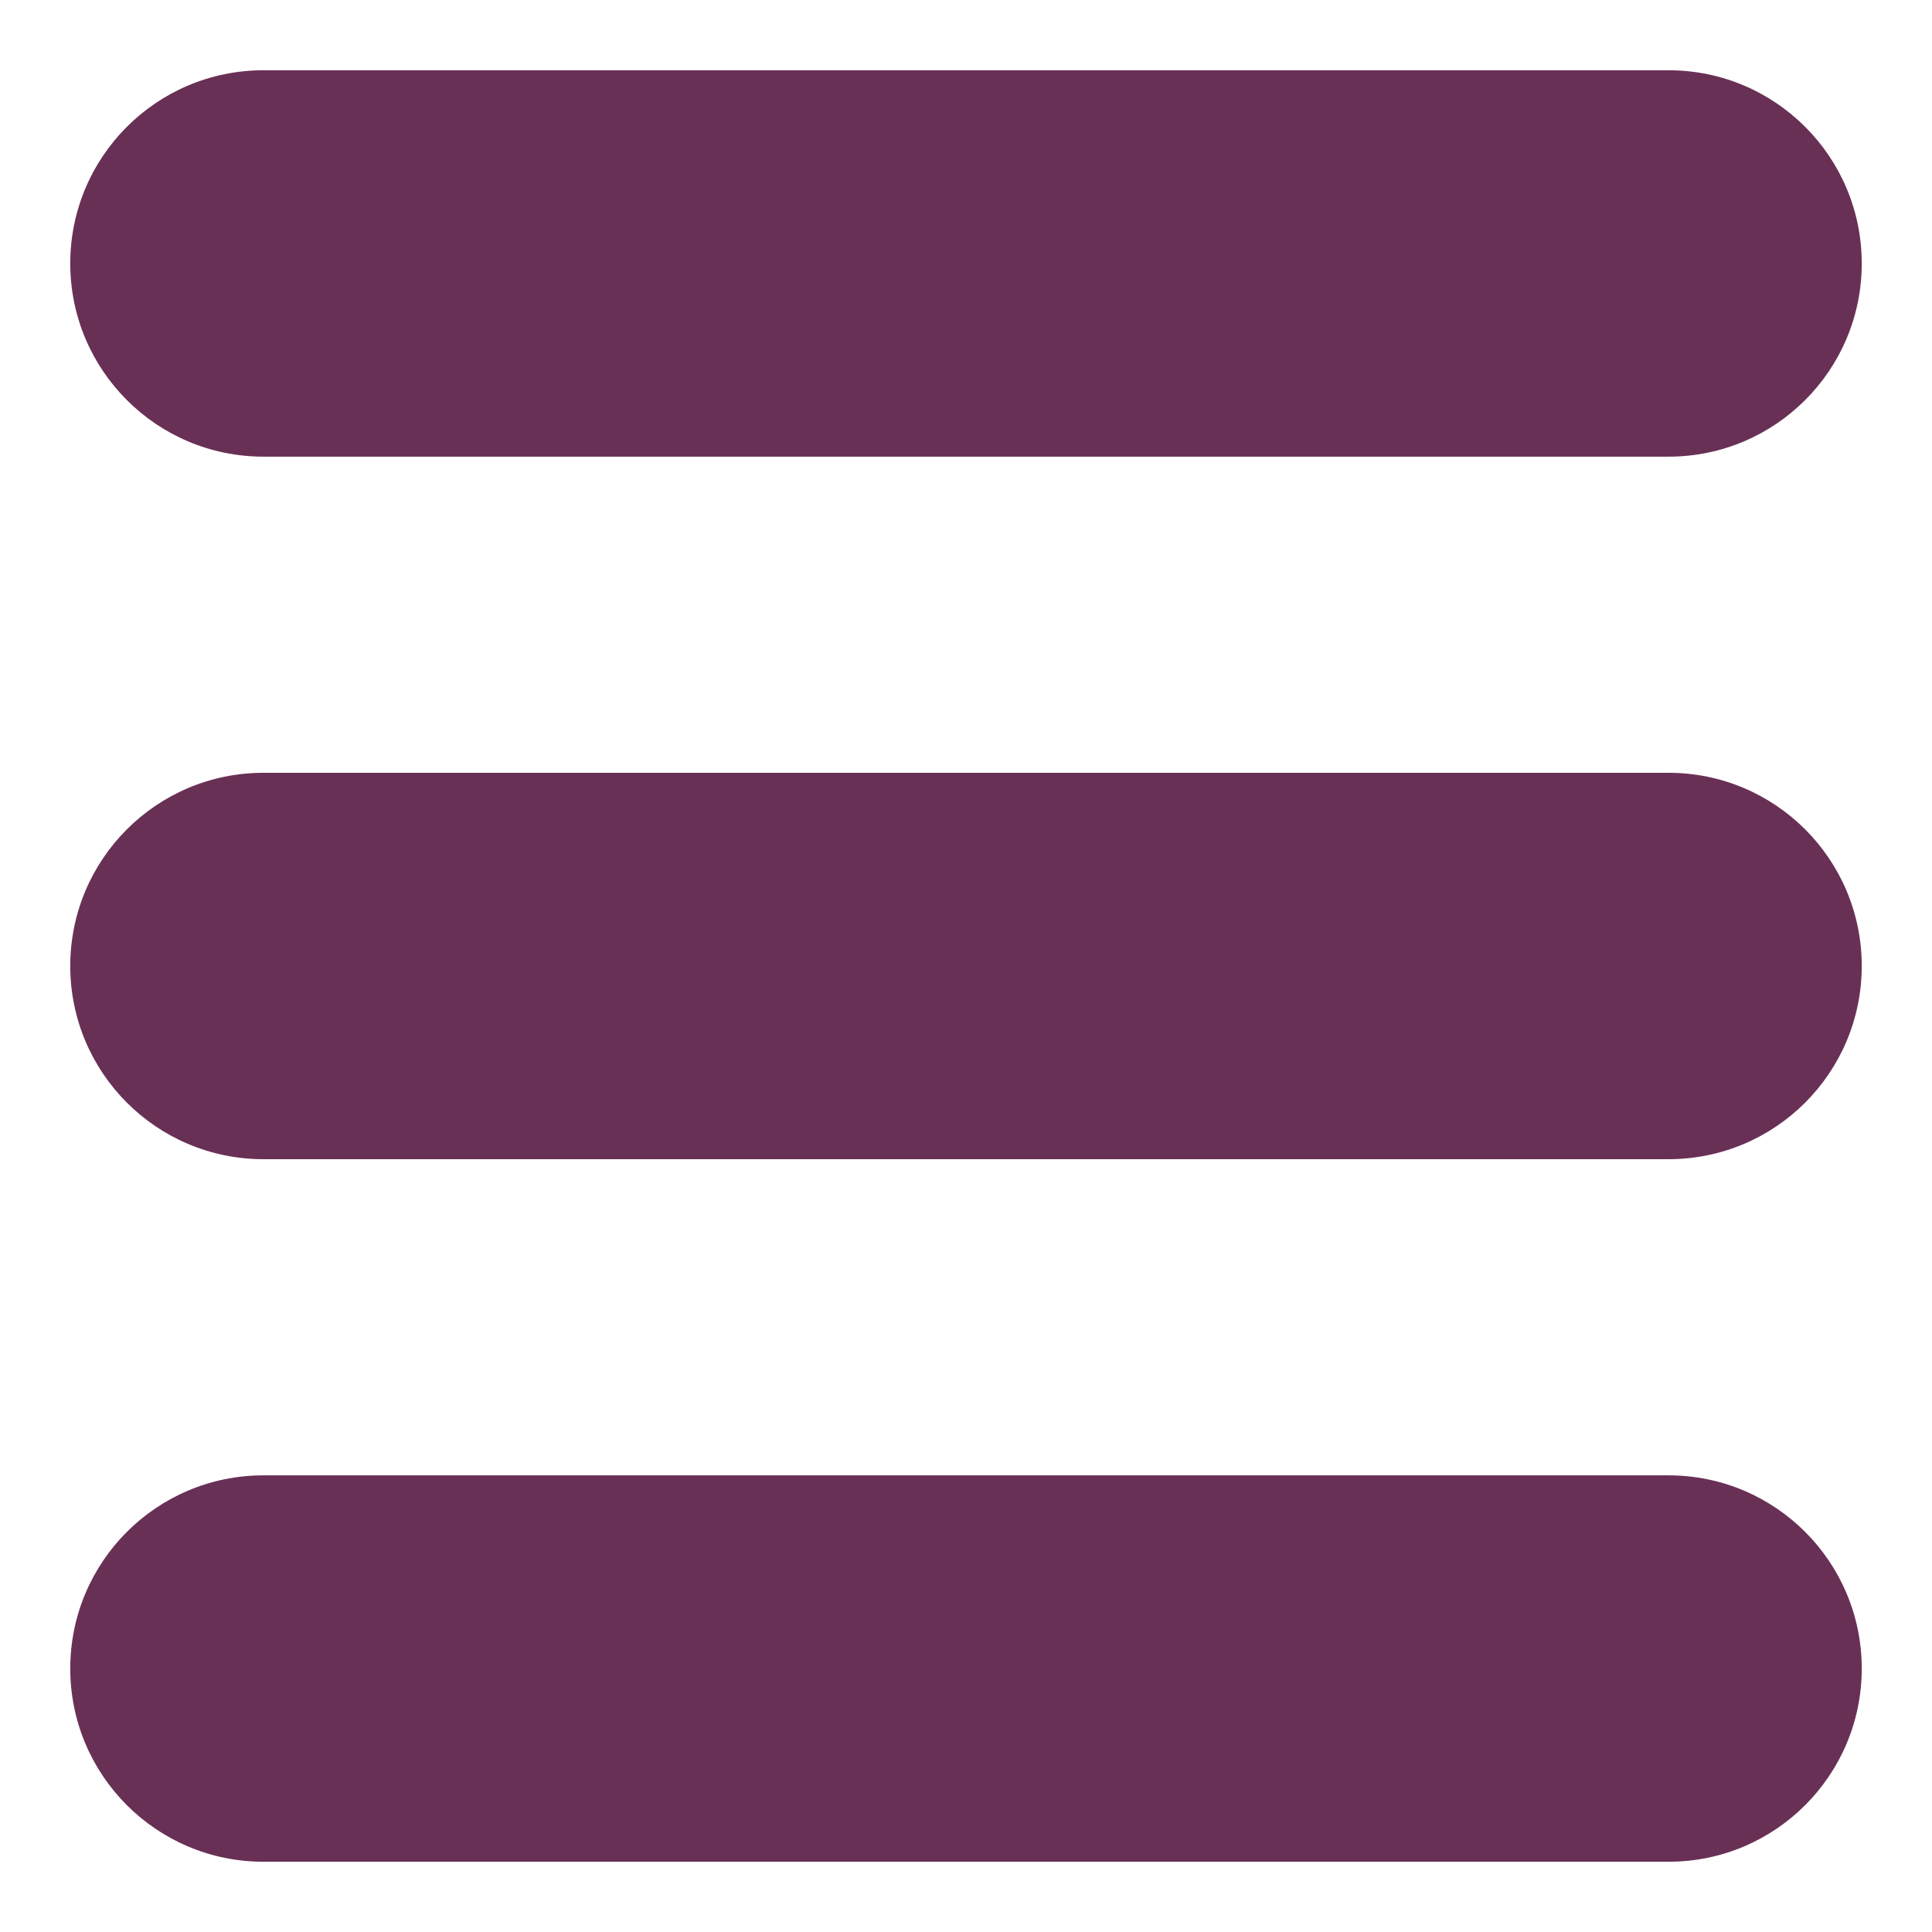 <svg width="55" height="55" viewBox="0 0 55 55" fill="none" xmlns="http://www.w3.org/2000/svg">
<g filter="url(#filter0_d_1923_347)">
<path fill-rule="evenodd" clip-rule="evenodd" d="M5.5 0C2.462 0 0 2.462 0 5.5C0 8.538 2.462 11 5.5 11H45.5C48.538 11 51 8.538 51 5.5C51 2.462 48.538 0 45.5 0H5.5ZM0 25.5C0 22.462 2.462 20 5.5 20H45.5C48.538 20 51 22.462 51 25.5C51 28.538 48.538 31 45.5 31H5.5C2.462 31 0 28.538 0 25.5ZM0 45.5C0 42.462 2.462 40 5.5 40H45.5C48.538 40 51 42.462 51 45.5C51 48.538 48.538 51 45.5 51H5.5C2.462 51 0 48.538 0 45.5Z" fill="#693056"/>
</g>
<defs>
<filter id="filter0_d_1923_347" x="0" y="0" width="55" height="55" filterUnits="userSpaceOnUse" color-interpolation-filters="sRGB">
<feFlood flood-opacity="0" result="BackgroundImageFix"/>
<feColorMatrix in="SourceAlpha" type="matrix" values="0 0 0 0 0 0 0 0 0 0 0 0 0 0 0 0 0 0 127 0" result="hardAlpha"/>
<feOffset dx="2" dy="2"/>
<feGaussianBlur stdDeviation="1"/>
<feComposite in2="hardAlpha" operator="out"/>
<feColorMatrix type="matrix" values="0 0 0 0 0.38 0 0 0 0 0.035 0 0 0 0 0.267 0 0 0 0.38 0"/>
<feBlend mode="normal" in2="BackgroundImageFix" result="effect1_dropShadow_1923_347"/>
<feBlend mode="normal" in="SourceGraphic" in2="effect1_dropShadow_1923_347" result="shape"/>
</filter>
</defs>
</svg>
